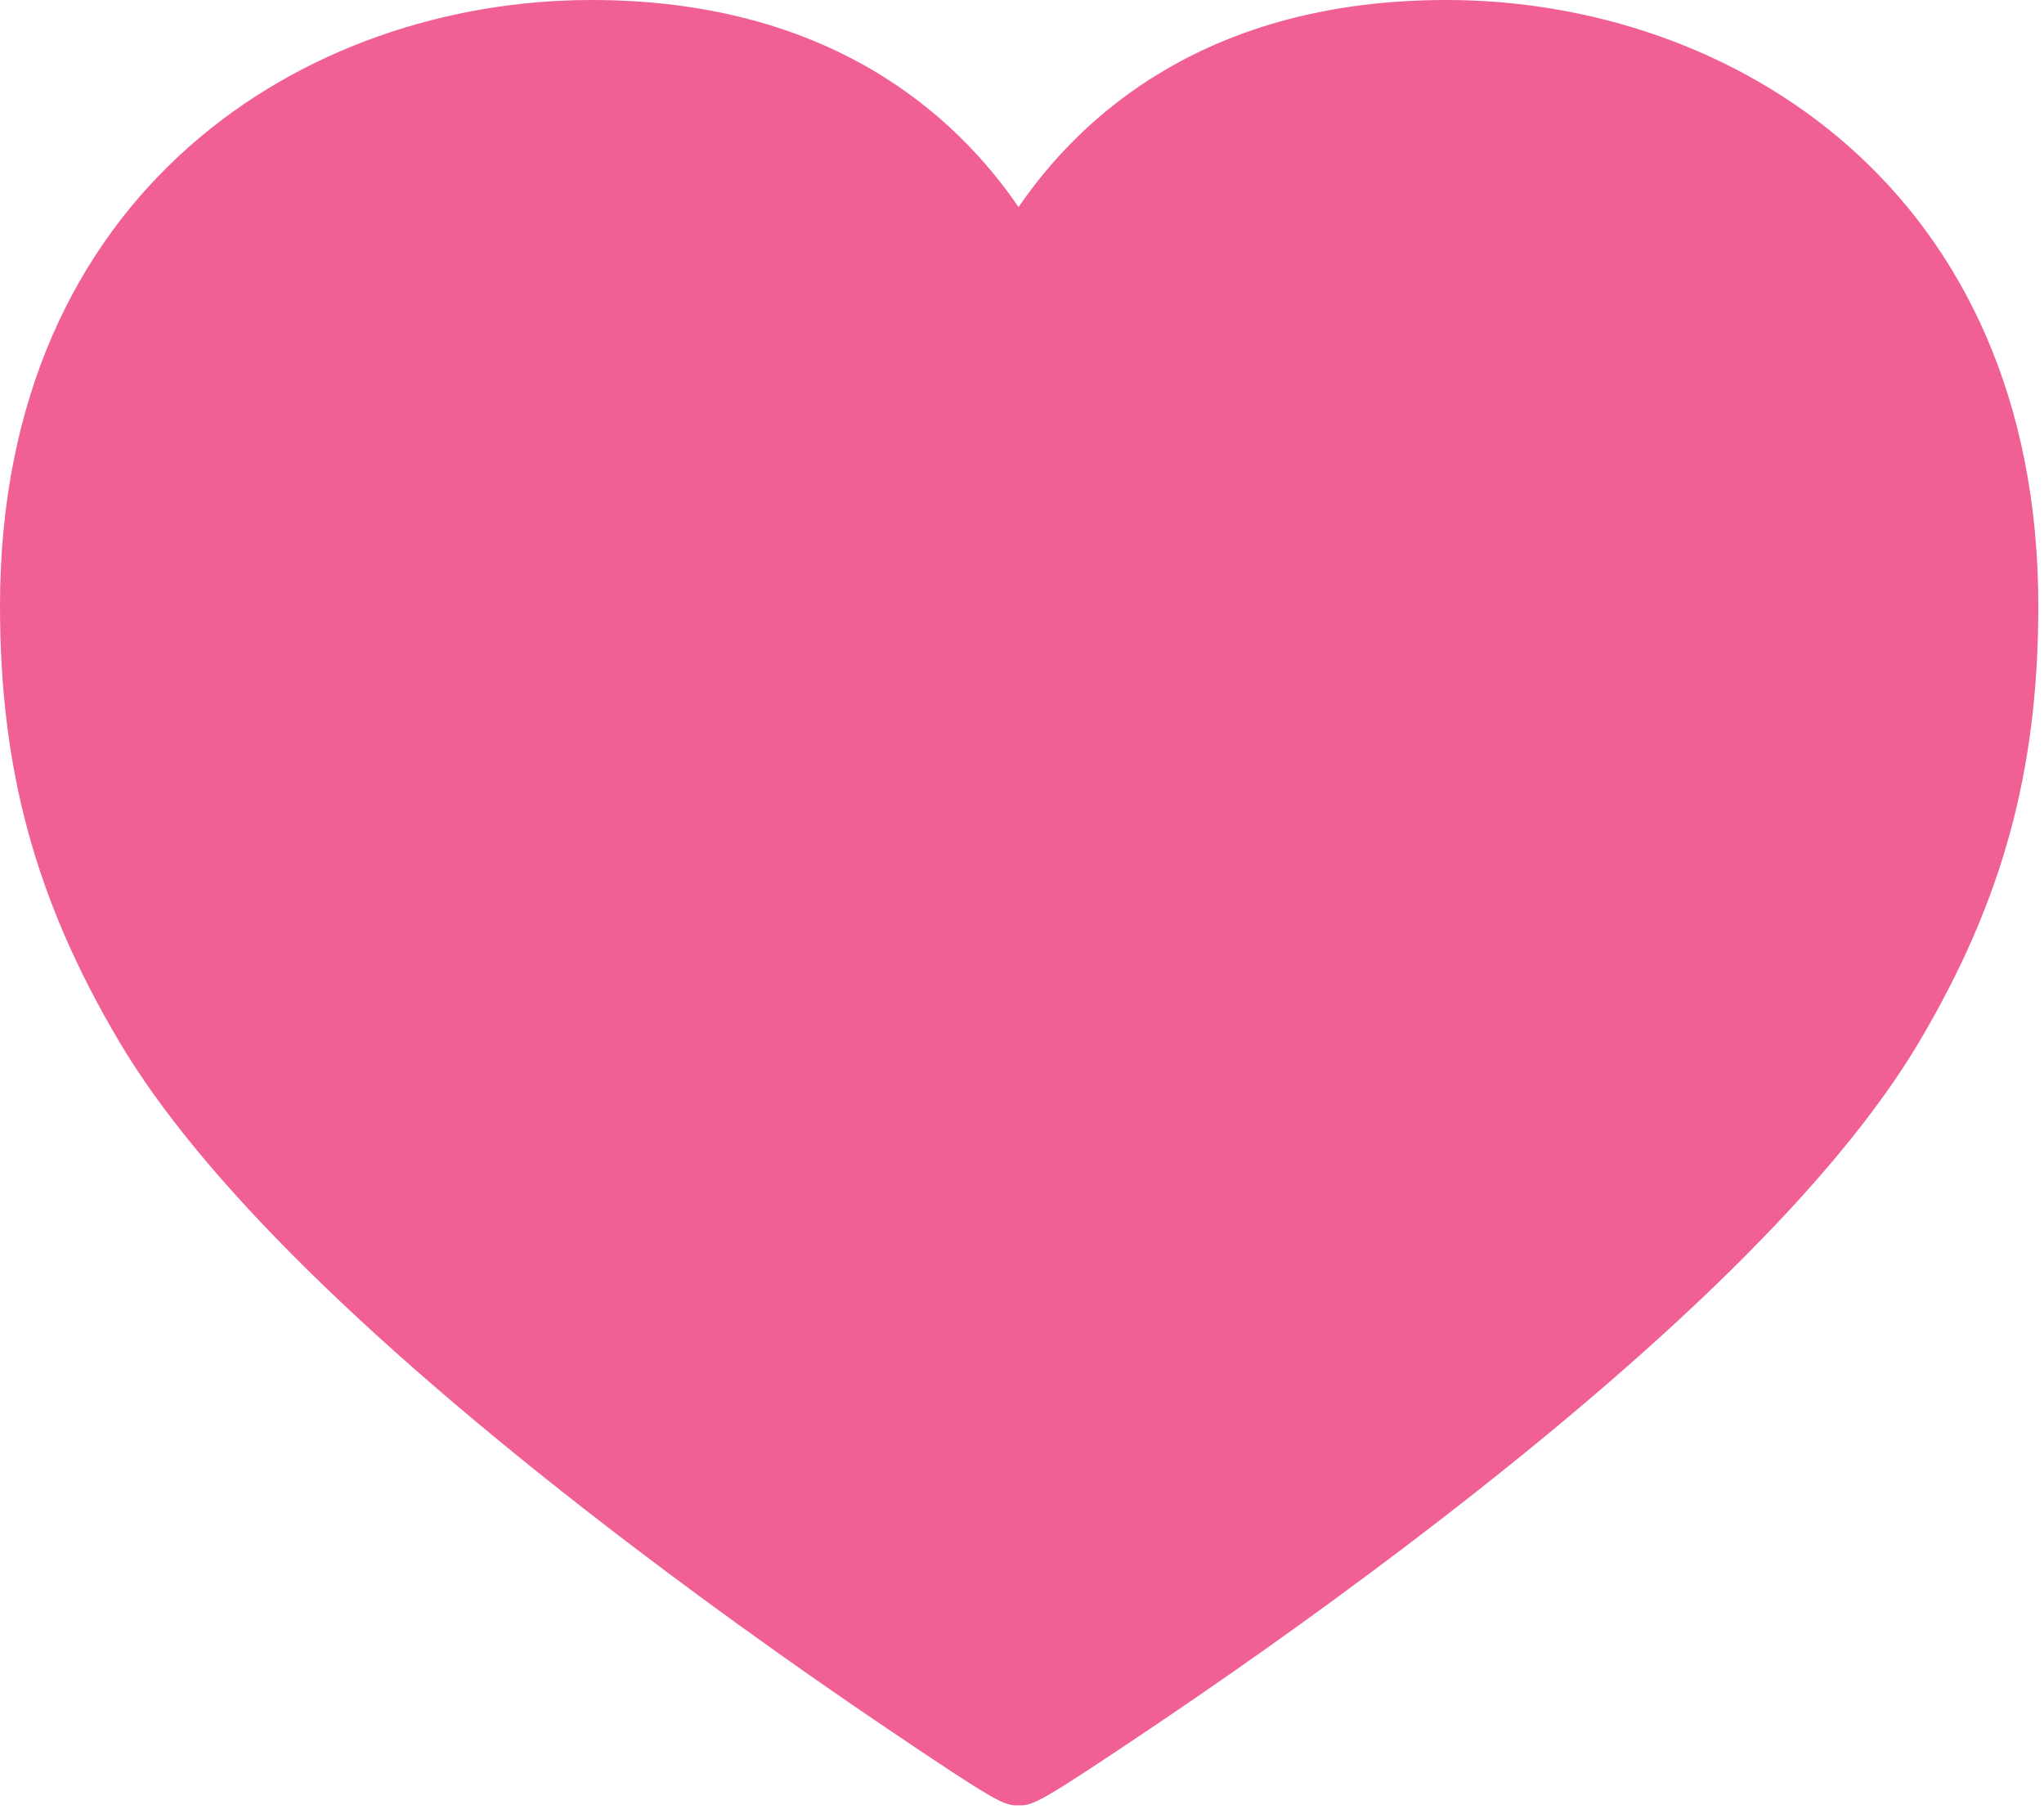 <svg width="226" height="200" viewBox="0 0 226 200" fill="none" xmlns="http://www.w3.org/2000/svg">
<path d="M159.933 0C133.547 0 119.573 12.722 112.62 22.892C105.676 12.722 91.723 0 65.392 0C33.897 0 0 20.961 0 66.983C0 85.121 3.938 99.515 13.166 115.115C22.149 130.299 41.172 149.012 69.707 170.737C80.844 179.216 91.103 186.349 97.749 190.84C110.52 199.471 111.02 199.56 112.563 199.561C112.641 199.563 112.716 199.564 112.791 199.564C114.25 199.564 115.255 199.099 127.464 190.889C134.114 186.416 144.382 179.31 155.529 170.85C184.099 149.169 203.175 130.417 212.228 115.116C221.44 99.545 225.371 85.149 225.371 66.984C225.371 20.961 191.45 0 159.933 0Z" fill="#F06095"/>
</svg>
